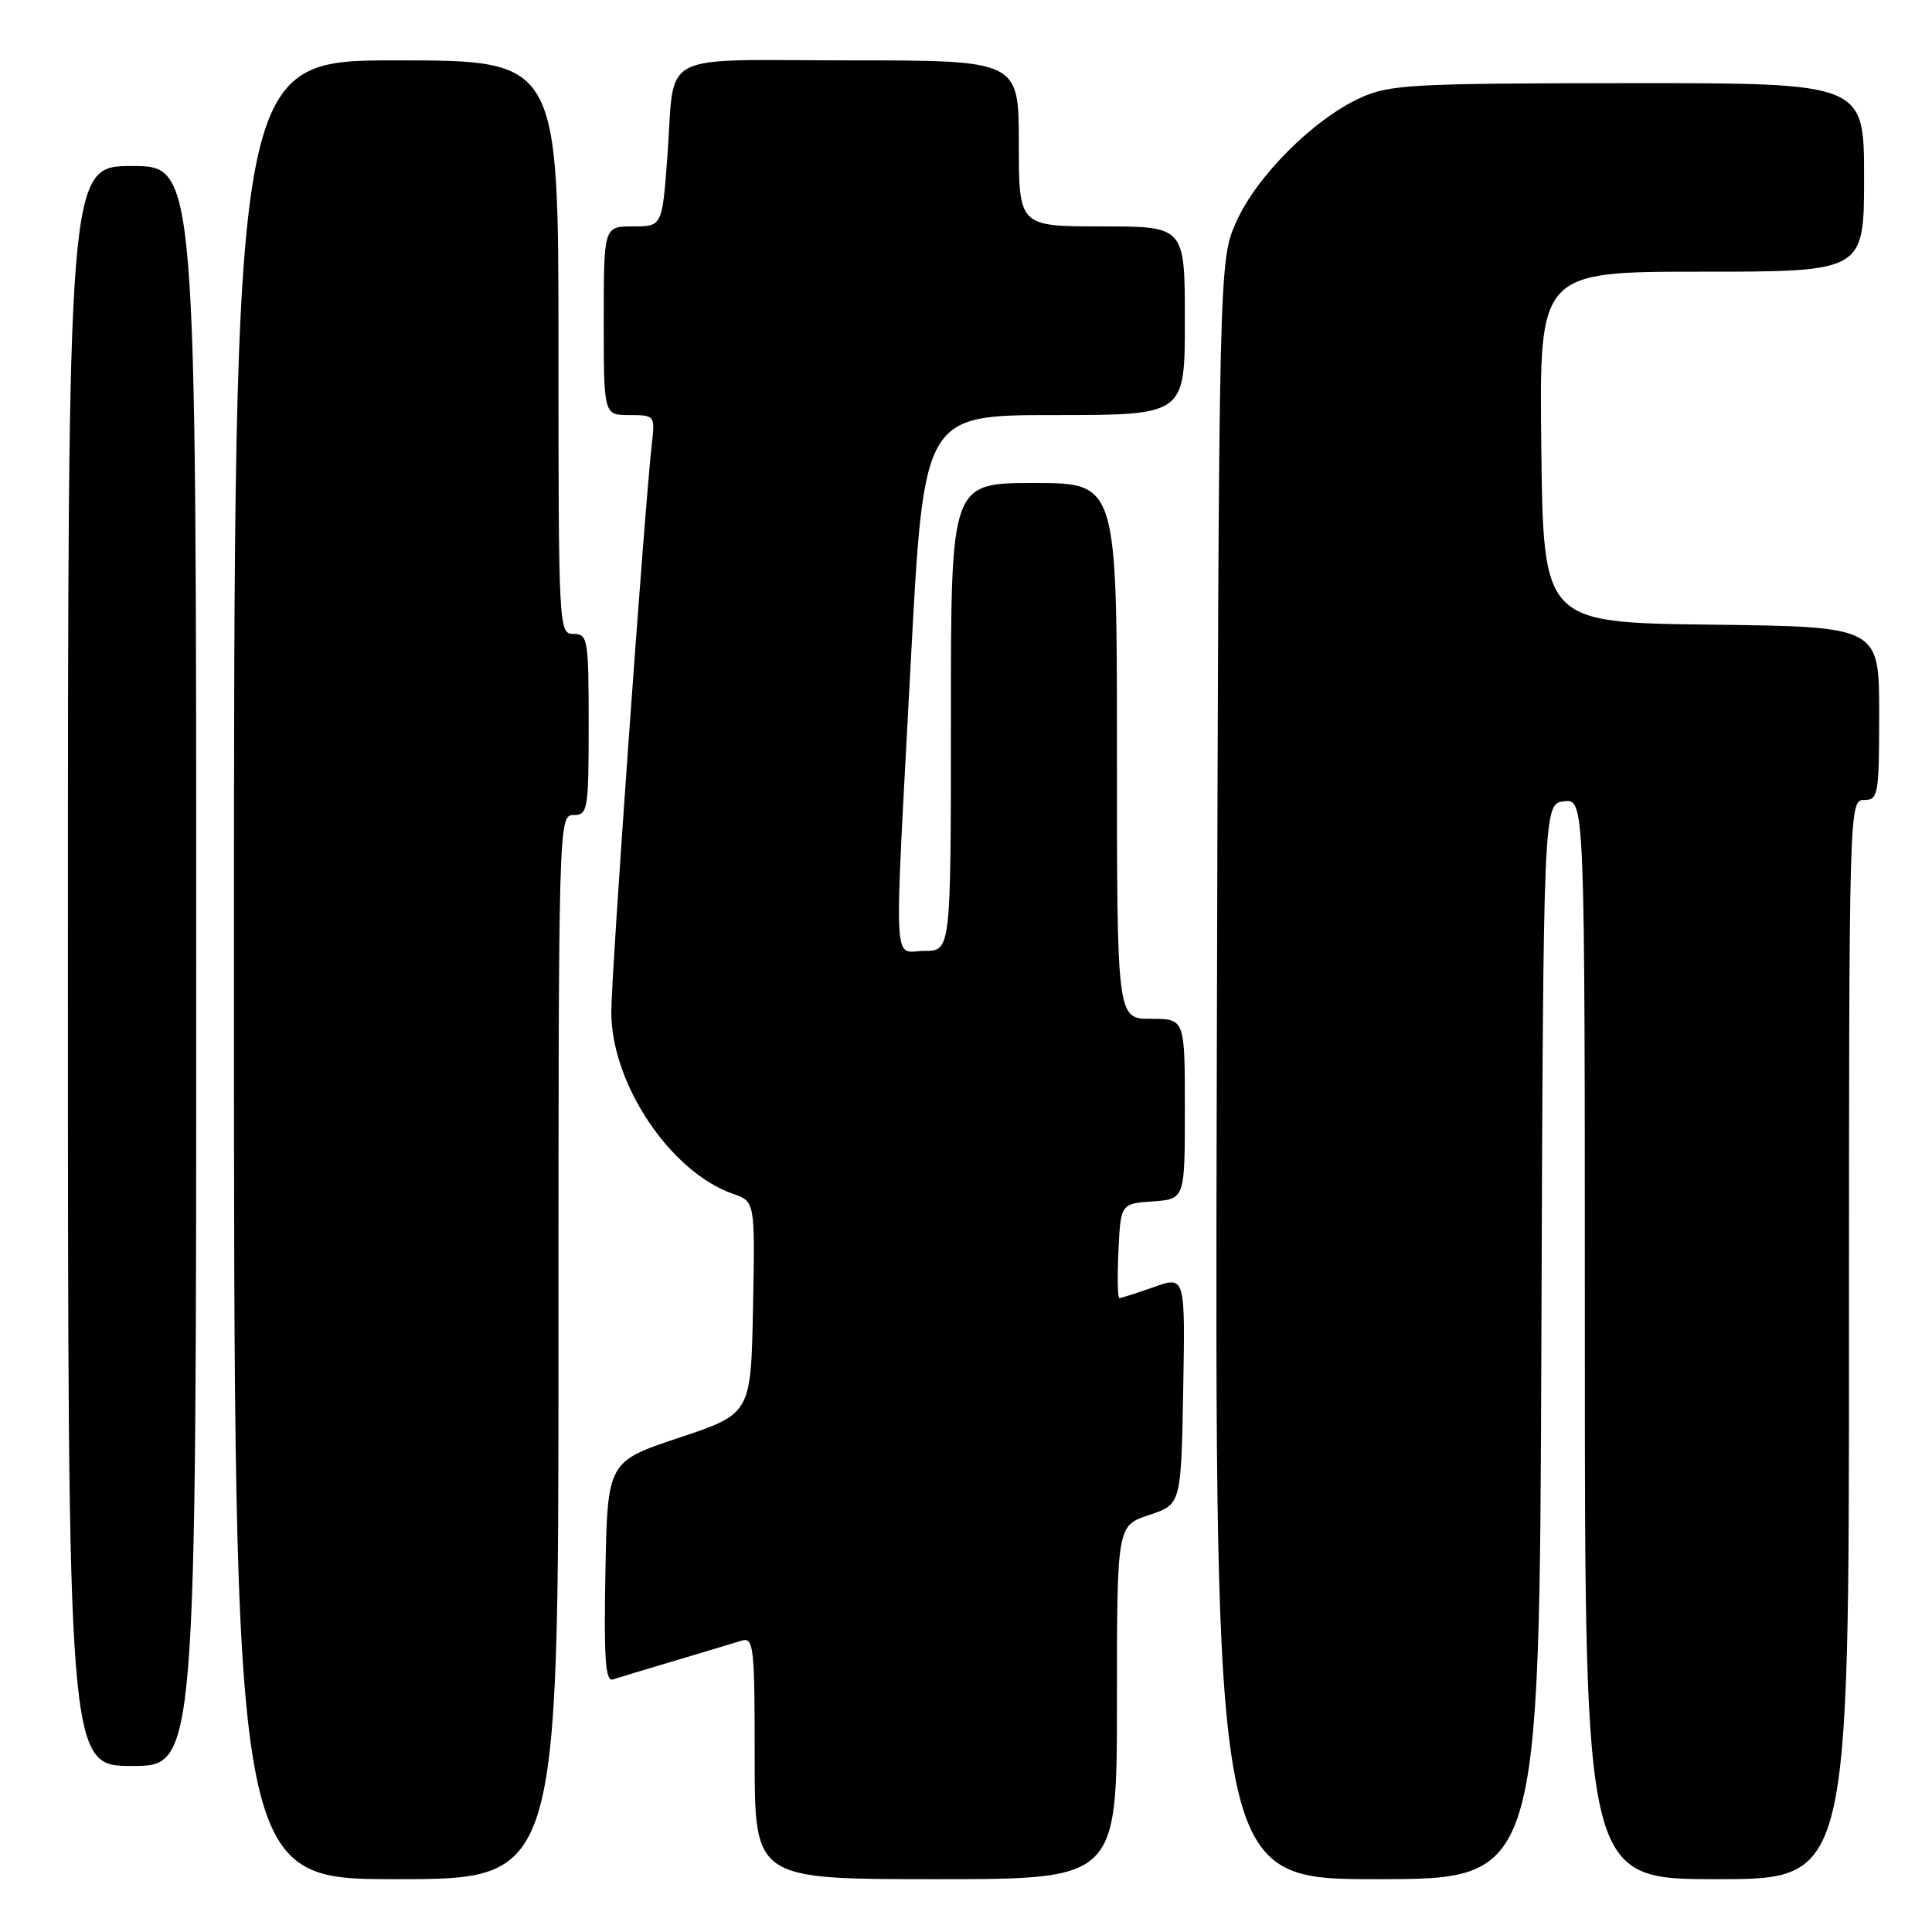 <?xml version="1.0" encoding="UTF-8" standalone="no"?>
<!DOCTYPE svg PUBLIC "-//W3C//DTD SVG 1.1//EN" "http://www.w3.org/Graphics/SVG/1.1/DTD/svg11.dtd" >
<svg xmlns="http://www.w3.org/2000/svg" xmlns:xlink="http://www.w3.org/1999/xlink" version="1.1" viewBox="0 0 256 256">
 <g >
 <path fill="currentColor"
d=" M 74.00 178.50 C 74.00 108.67 74.02 108.00 76.00 108.00 C 77.89 108.00 78.00 107.33 78.00 96.00 C 78.00 84.67 77.89 84.00 76.00 84.00 C 74.04 84.00 74.00 83.33 74.00 46.00 C 74.00 8.00 74.00 8.00 52.50 8.00 C 31.00 8.00 31.00 8.00 31.00 128.50 C 31.00 249.00 31.00 249.00 52.50 249.00 C 74.00 249.00 74.00 249.00 74.00 178.50 Z  M 148.00 225.58 C 148.00 202.17 148.00 202.17 152.25 200.75 C 156.50 199.34 156.50 199.34 156.78 184.20 C 157.05 169.07 157.05 169.07 152.90 170.54 C 150.62 171.34 148.56 172.00 148.33 172.00 C 148.09 172.00 148.04 169.19 148.20 165.75 C 148.50 159.50 148.50 159.50 152.75 159.19 C 157.00 158.89 157.00 158.89 157.00 146.94 C 157.00 135.00 157.00 135.00 152.50 135.00 C 148.00 135.00 148.00 135.00 148.00 99.50 C 148.00 64.00 148.00 64.00 137.00 64.00 C 126.00 64.00 126.00 64.00 126.00 95.00 C 126.00 126.00 126.00 126.00 122.50 126.00 C 118.25 126.00 118.44 130.02 120.68 87.75 C 122.41 55.00 122.41 55.00 139.70 55.00 C 157.00 55.00 157.00 55.00 157.00 42.50 C 157.00 30.00 157.00 30.00 146.00 30.00 C 135.00 30.00 135.00 30.00 135.00 19.00 C 135.00 8.00 135.00 8.00 112.57 8.00 C 86.69 8.00 89.48 6.53 88.43 20.75 C 87.74 30.00 87.74 30.00 83.87 30.00 C 80.00 30.00 80.00 30.00 80.00 42.50 C 80.00 55.00 80.00 55.00 83.40 55.00 C 86.75 55.00 86.80 55.07 86.38 58.75 C 85.41 67.19 81.00 129.03 81.00 134.12 C 81.00 143.61 88.83 155.30 97.13 158.19 C 100.05 159.21 100.05 159.21 99.78 173.27 C 99.50 187.33 99.50 187.33 90.00 190.50 C 80.50 193.67 80.50 193.67 80.22 208.31 C 80.01 219.84 80.22 222.87 81.22 222.53 C 81.93 222.30 85.65 221.17 89.50 220.03 C 93.35 218.88 97.29 217.70 98.25 217.40 C 99.87 216.91 100.00 218.09 100.00 232.93 C 100.00 249.00 100.00 249.00 124.00 249.00 C 148.00 249.00 148.00 249.00 148.00 225.58 Z  M 204.24 177.75 C 204.50 106.50 204.50 106.50 207.25 106.18 C 210.00 105.87 210.00 105.87 210.00 177.43 C 210.00 249.00 210.00 249.00 227.50 249.00 C 245.00 249.00 245.00 249.00 245.00 177.50 C 245.00 106.67 245.02 106.00 247.00 106.00 C 248.88 106.00 249.00 105.33 249.00 94.52 C 249.00 83.04 249.00 83.04 226.75 82.77 C 204.50 82.50 204.50 82.50 204.23 59.25 C 203.96 36.00 203.96 36.00 225.48 36.00 C 247.00 36.00 247.00 36.00 247.00 23.50 C 247.00 11.00 247.00 11.00 215.75 11.02 C 187.09 11.04 184.15 11.20 180.27 12.96 C 174.12 15.75 166.59 23.25 163.86 29.29 C 161.50 34.50 161.50 34.50 161.23 141.75 C 160.96 249.00 160.96 249.00 182.47 249.00 C 203.99 249.00 203.99 249.00 204.24 177.75 Z  M 26.00 128.00 C 26.00 22.00 26.00 22.00 17.50 22.00 C 9.00 22.00 9.00 22.00 9.00 128.00 C 9.00 234.00 9.00 234.00 17.50 234.00 C 26.00 234.00 26.00 234.00 26.00 128.00 Z "/>
</g>
</svg>
